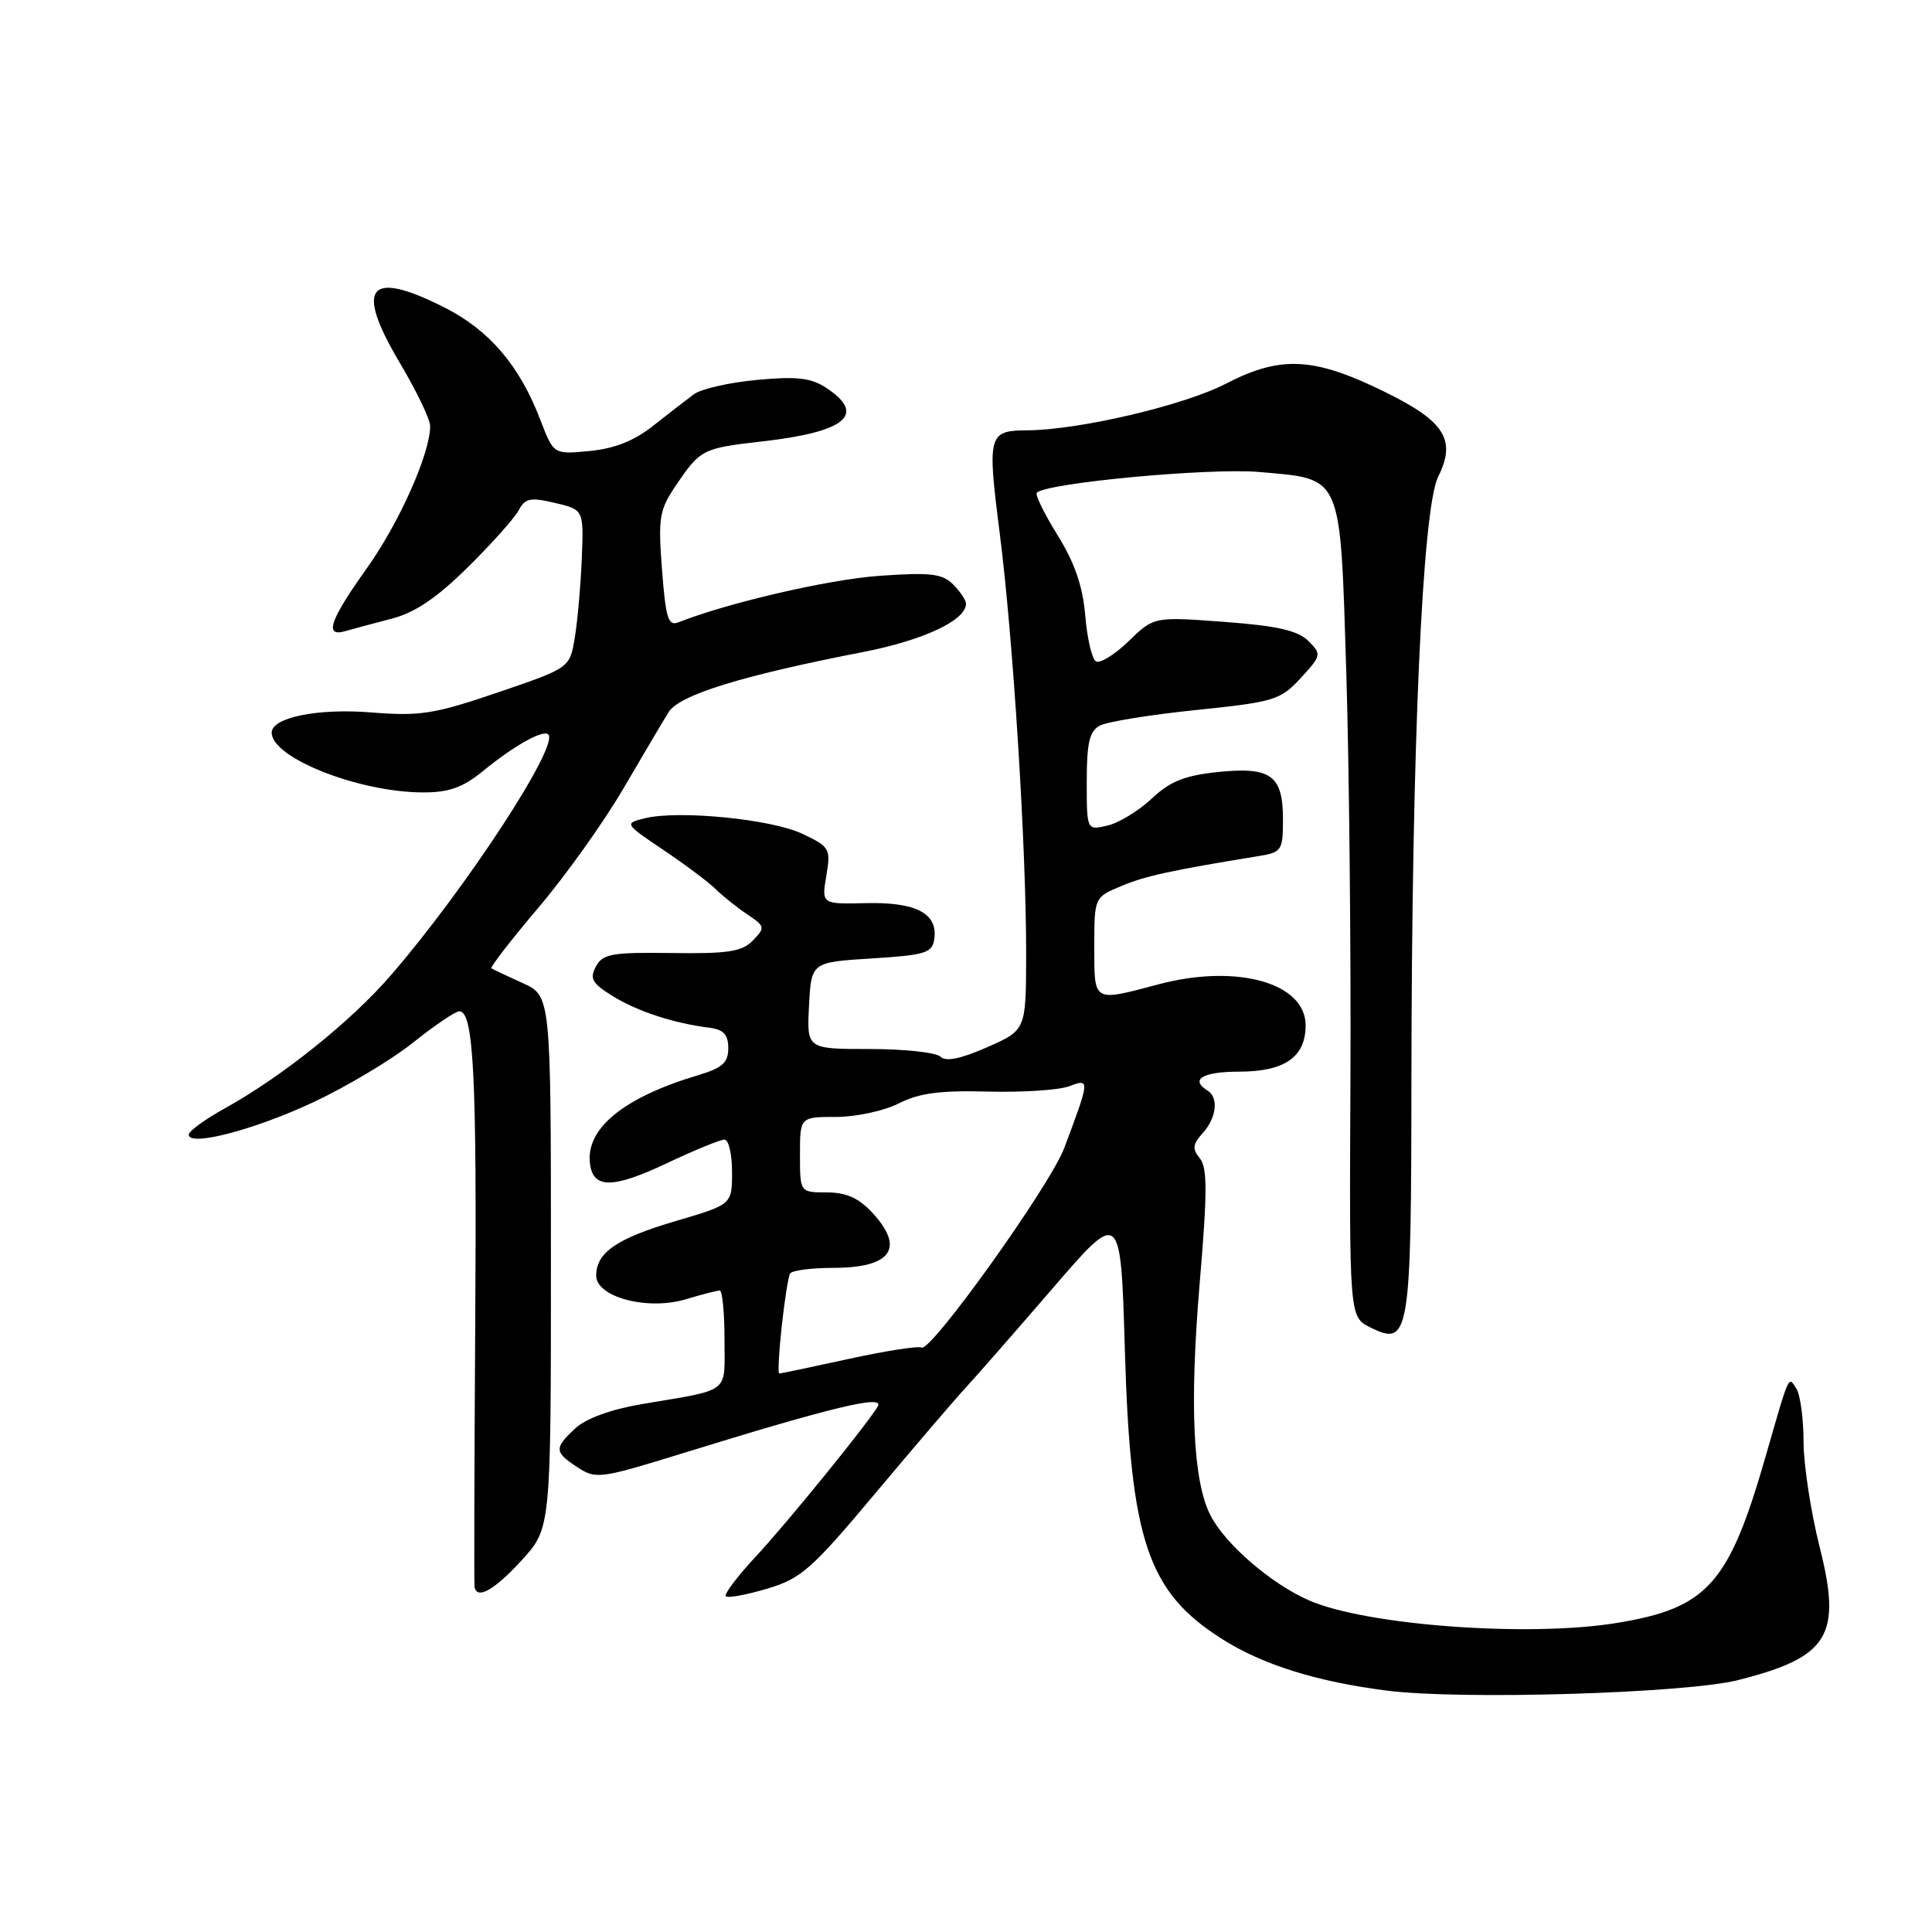 <?xml version="1.0" encoding="UTF-8" standalone="no"?>
<!DOCTYPE svg PUBLIC "-//W3C//DTD SVG 1.1//EN" "http://www.w3.org/Graphics/SVG/1.1/DTD/svg11.dtd" >
<svg xmlns="http://www.w3.org/2000/svg" xmlns:xlink="http://www.w3.org/1999/xlink" version="1.1" viewBox="0 0 256 256">
 <g >
 <path fill="currentColor"
d=" M 230.31 222.62 C 242.36 219.57 244.09 216.74 241.10 204.94 C 239.95 200.36 238.99 194.12 238.98 191.06 C 238.98 188.00 238.55 184.84 238.04 184.03 C 236.95 182.30 237.17 181.81 233.95 193.00 C 229.08 209.92 226.26 213.08 214.23 215.05 C 202.59 216.96 181.05 215.38 173.45 212.06 C 168.45 209.87 162.39 204.66 160.41 200.82 C 158.07 196.30 157.60 186.18 158.97 169.96 C 159.99 157.94 159.99 154.69 158.98 153.48 C 157.96 152.24 158.03 151.63 159.36 150.15 C 161.20 148.12 161.51 145.43 160.00 144.50 C 157.63 143.04 159.37 142.00 164.17 142.00 C 170.22 142.00 173.00 140.07 173.00 135.87 C 173.00 130.23 163.90 127.68 153.54 130.42 C 144.76 132.75 145.00 132.89 145.00 125.45 C 145.00 118.90 145.00 118.90 148.59 117.40 C 151.78 116.06 155.21 115.32 166.75 113.44 C 169.84 112.94 170.00 112.69 170.00 108.58 C 170.00 102.73 168.41 101.57 161.34 102.30 C 156.97 102.76 155.02 103.54 152.61 105.82 C 150.90 107.43 148.26 109.04 146.75 109.39 C 144.00 110.04 144.00 110.04 144.00 103.55 C 144.00 98.40 144.36 96.88 145.75 96.14 C 146.71 95.63 152.45 94.70 158.50 94.08 C 168.87 93.01 169.66 92.76 172.35 89.85 C 175.11 86.84 175.14 86.70 173.35 84.92 C 171.95 83.54 169.21 82.92 162.20 82.40 C 152.90 81.71 152.90 81.71 149.54 84.97 C 147.69 86.76 145.74 87.96 145.21 87.63 C 144.68 87.30 144.05 84.57 143.80 81.55 C 143.47 77.67 142.40 74.56 140.13 70.91 C 138.37 68.07 137.13 65.54 137.38 65.29 C 138.69 63.98 160.27 61.97 166.84 62.54 C 177.97 63.52 177.56 62.57 178.39 89.09 C 178.77 101.42 179.02 125.67 178.94 143.00 C 178.79 174.50 178.79 174.50 181.56 175.88 C 186.76 178.48 187.00 177.06 187.02 143.06 C 187.06 98.98 188.46 67.38 190.57 63.16 C 192.99 58.31 191.45 55.84 183.60 51.98 C 174.11 47.30 169.72 47.07 162.42 50.85 C 156.91 53.71 142.97 56.98 136.12 57.02 C 130.95 57.05 130.80 57.59 132.46 70.58 C 134.25 84.59 135.99 112.33 135.97 126.50 C 135.95 136.50 135.95 136.50 130.79 138.77 C 127.29 140.31 125.31 140.71 124.62 140.02 C 124.06 139.46 119.84 139.00 115.25 139.00 C 106.90 139.00 106.90 139.00 107.20 133.25 C 107.50 127.50 107.50 127.50 115.50 127.00 C 122.66 126.55 123.53 126.28 123.80 124.41 C 124.28 121.04 121.39 119.52 114.80 119.67 C 108.86 119.81 108.86 119.81 109.49 116.05 C 110.10 112.45 109.96 112.21 106.31 110.48 C 102.20 108.53 89.86 107.32 85.42 108.43 C 82.71 109.11 82.73 109.14 87.93 112.64 C 90.81 114.58 93.92 116.91 94.85 117.83 C 95.78 118.75 97.66 120.25 99.02 121.16 C 101.38 122.74 101.42 122.91 99.76 124.62 C 98.32 126.10 96.47 126.39 89.00 126.28 C 81.07 126.17 79.86 126.39 78.96 128.07 C 78.10 129.68 78.46 130.31 81.22 132.01 C 84.50 134.02 89.28 135.59 94.00 136.18 C 95.88 136.42 96.50 137.09 96.50 138.89 C 96.50 140.81 95.72 141.51 92.50 142.47 C 82.53 145.45 77.52 149.60 78.19 154.29 C 78.65 157.55 81.27 157.49 88.50 154.07 C 92.08 152.38 95.45 151.00 96.00 151.00 C 96.55 151.00 97.00 152.93 97.00 155.30 C 97.00 159.60 97.00 159.60 89.59 161.78 C 81.73 164.09 79.00 165.96 79.00 169.03 C 79.00 171.88 85.80 173.68 90.87 172.16 C 92.99 171.52 95.02 171.00 95.37 171.00 C 95.71 171.00 96.00 173.92 96.00 177.48 C 96.00 184.79 96.98 184.03 85.00 186.06 C 80.98 186.74 77.64 187.96 76.25 189.25 C 73.40 191.90 73.43 192.40 76.53 194.43 C 78.95 196.02 79.57 195.93 90.28 192.62 C 110.29 186.43 117.26 184.75 116.31 186.36 C 114.85 188.80 104.34 201.74 100.13 206.27 C 97.69 208.89 95.91 211.25 96.18 211.51 C 96.44 211.78 98.90 211.33 101.64 210.51 C 106.15 209.18 107.54 207.95 116.06 197.78 C 121.25 191.59 126.62 185.31 128.00 183.83 C 129.38 182.34 134.55 176.43 139.50 170.69 C 148.50 160.25 148.50 160.25 149.05 178.88 C 149.79 204.13 152.06 210.91 161.90 217.16 C 167.30 220.59 174.51 222.85 183.81 224.02 C 193.66 225.27 223.40 224.37 230.31 222.62 Z  M 69.12 206.75 C 73.00 202.50 73.00 202.50 73.00 167.23 C 73.00 131.97 73.00 131.97 69.25 130.26 C 67.19 129.33 65.33 128.45 65.12 128.31 C 64.91 128.18 67.69 124.58 71.30 120.32 C 74.92 116.06 79.99 108.96 82.57 104.54 C 85.16 100.12 87.86 95.54 88.58 94.38 C 89.98 92.09 98.25 89.53 114.30 86.41 C 122.34 84.85 128.00 82.20 128.00 80.00 C 128.00 79.53 127.23 78.38 126.29 77.44 C 124.86 76.01 123.30 75.82 116.54 76.30 C 109.83 76.77 96.43 79.87 89.90 82.46 C 88.54 83.00 88.21 81.94 87.72 75.49 C 87.19 68.51 87.35 67.57 89.65 64.19 C 92.80 59.55 93.13 59.38 101.00 58.49 C 112.11 57.23 114.86 54.92 109.46 51.38 C 107.45 50.06 105.55 49.85 100.31 50.34 C 96.68 50.67 92.92 51.53 91.96 52.23 C 91.01 52.93 88.58 54.81 86.57 56.40 C 84.06 58.40 81.43 59.44 78.14 59.76 C 73.36 60.22 73.36 60.22 71.62 55.69 C 68.87 48.47 64.86 43.76 58.91 40.75 C 48.82 35.65 46.96 37.94 52.97 48.07 C 55.19 51.80 57.00 55.57 57.00 56.45 C 57.00 60.08 52.91 69.27 48.60 75.31 C 43.70 82.18 42.92 84.45 45.75 83.63 C 46.71 83.35 49.46 82.61 51.86 81.99 C 54.97 81.19 57.85 79.25 61.97 75.18 C 65.14 72.06 68.18 68.65 68.73 67.62 C 69.58 66.01 70.28 65.87 73.54 66.64 C 77.35 67.54 77.35 67.54 77.09 74.02 C 76.94 77.58 76.53 82.30 76.16 84.50 C 75.50 88.50 75.50 88.50 66.00 91.74 C 57.55 94.62 55.69 94.92 49.18 94.40 C 42.09 93.83 36.00 95.07 36.00 97.08 C 36.00 100.43 47.59 105.00 56.09 105.00 C 59.50 105.00 61.36 104.34 64.02 102.15 C 68.12 98.80 71.97 96.64 72.65 97.32 C 74.12 98.78 61.73 117.73 51.80 129.22 C 46.48 135.37 37.39 142.65 29.76 146.88 C 27.16 148.32 25.02 149.88 25.01 150.34 C 24.99 151.98 33.63 149.74 41.50 146.06 C 45.90 144.00 51.85 140.45 54.72 138.16 C 57.59 135.87 60.35 134.00 60.86 134.00 C 62.76 134.00 63.19 142.46 62.97 175.50 C 62.85 194.20 62.81 209.84 62.88 210.25 C 63.17 212.02 65.49 210.71 69.12 206.75 Z  M 103.58 175.75 C 103.96 172.31 104.45 169.16 104.69 168.75 C 104.93 168.34 107.48 168.00 110.36 168.00 C 118.13 168.00 119.96 165.40 115.55 160.65 C 113.78 158.74 112.10 158.00 109.55 158.00 C 106.00 158.00 106.00 158.00 106.00 153.00 C 106.00 148.00 106.00 148.00 110.79 148.00 C 113.42 148.00 117.16 147.19 119.09 146.21 C 121.77 144.84 124.57 144.47 130.92 144.64 C 135.49 144.76 140.34 144.44 141.68 143.93 C 144.44 142.88 144.43 143.03 141.03 152.09 C 139.16 157.08 123.28 179.29 122.10 178.56 C 121.70 178.32 117.38 178.99 112.49 180.06 C 107.60 181.13 103.44 182.00 103.25 182.00 C 103.06 182.00 103.21 179.19 103.58 175.75 Z "/>
</g>
</svg>